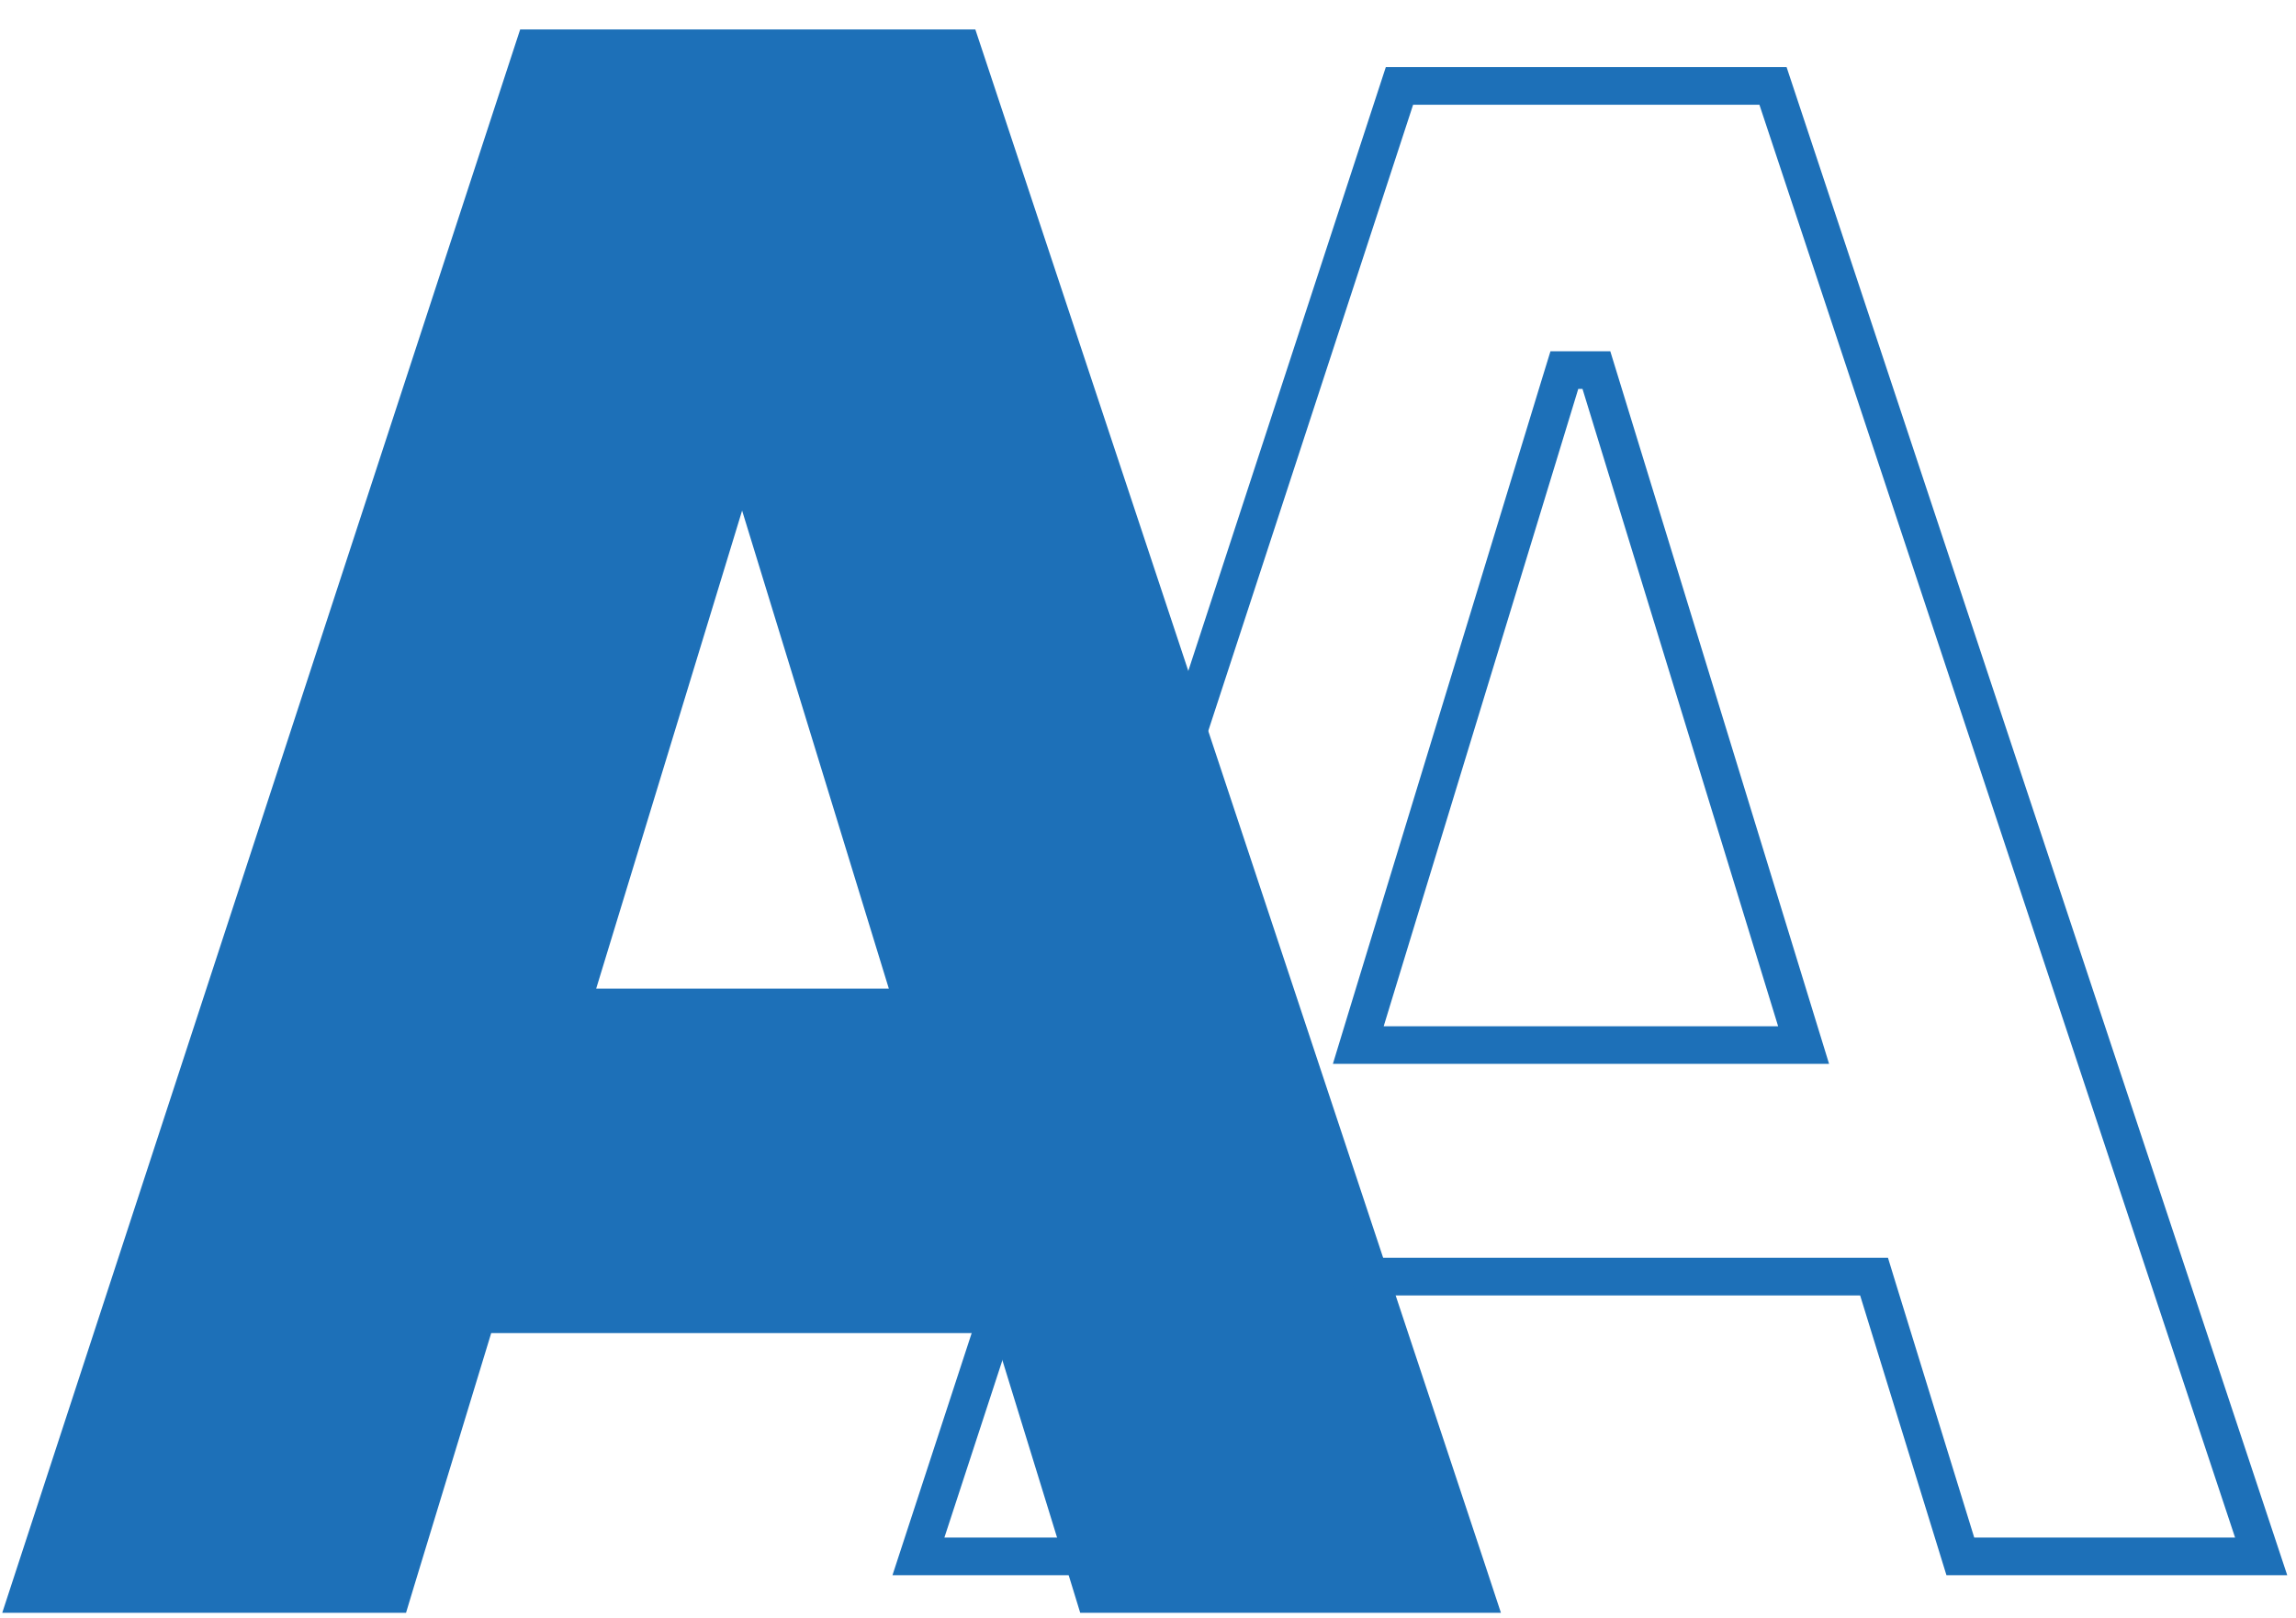 <svg width="61" height="43" viewBox="0 0 61 43" fill="none" xmlns="http://www.w3.org/2000/svg">
<path d="M47.105 2.283L60.074 41.355H52.082L49.898 34.275L49.79 33.922H34.212L34.103 34.276L31.948 41.355H24.401L37.181 2.283H47.105ZM41.453 10.188L36.284 27.122L36.087 27.769H47.918L47.719 27.122L42.522 10.188L42.413 9.834H41.562L41.453 10.188Z" stroke="#1D70B8"/>
<path d="M25.552 1.283L25.666 1.626L38.968 41.698L39.185 42.355H29.069L28.961 42.003L26.778 34.922H12.68L10.523 42.001L10.416 42.355H0.749L0.963 41.7L14.069 1.628L14.182 1.283H25.552ZM15.164 26.769H24.291L19.715 11.859L15.164 26.769Z" fill="#1D70B8" stroke="#1D70B8"/>
</svg>
